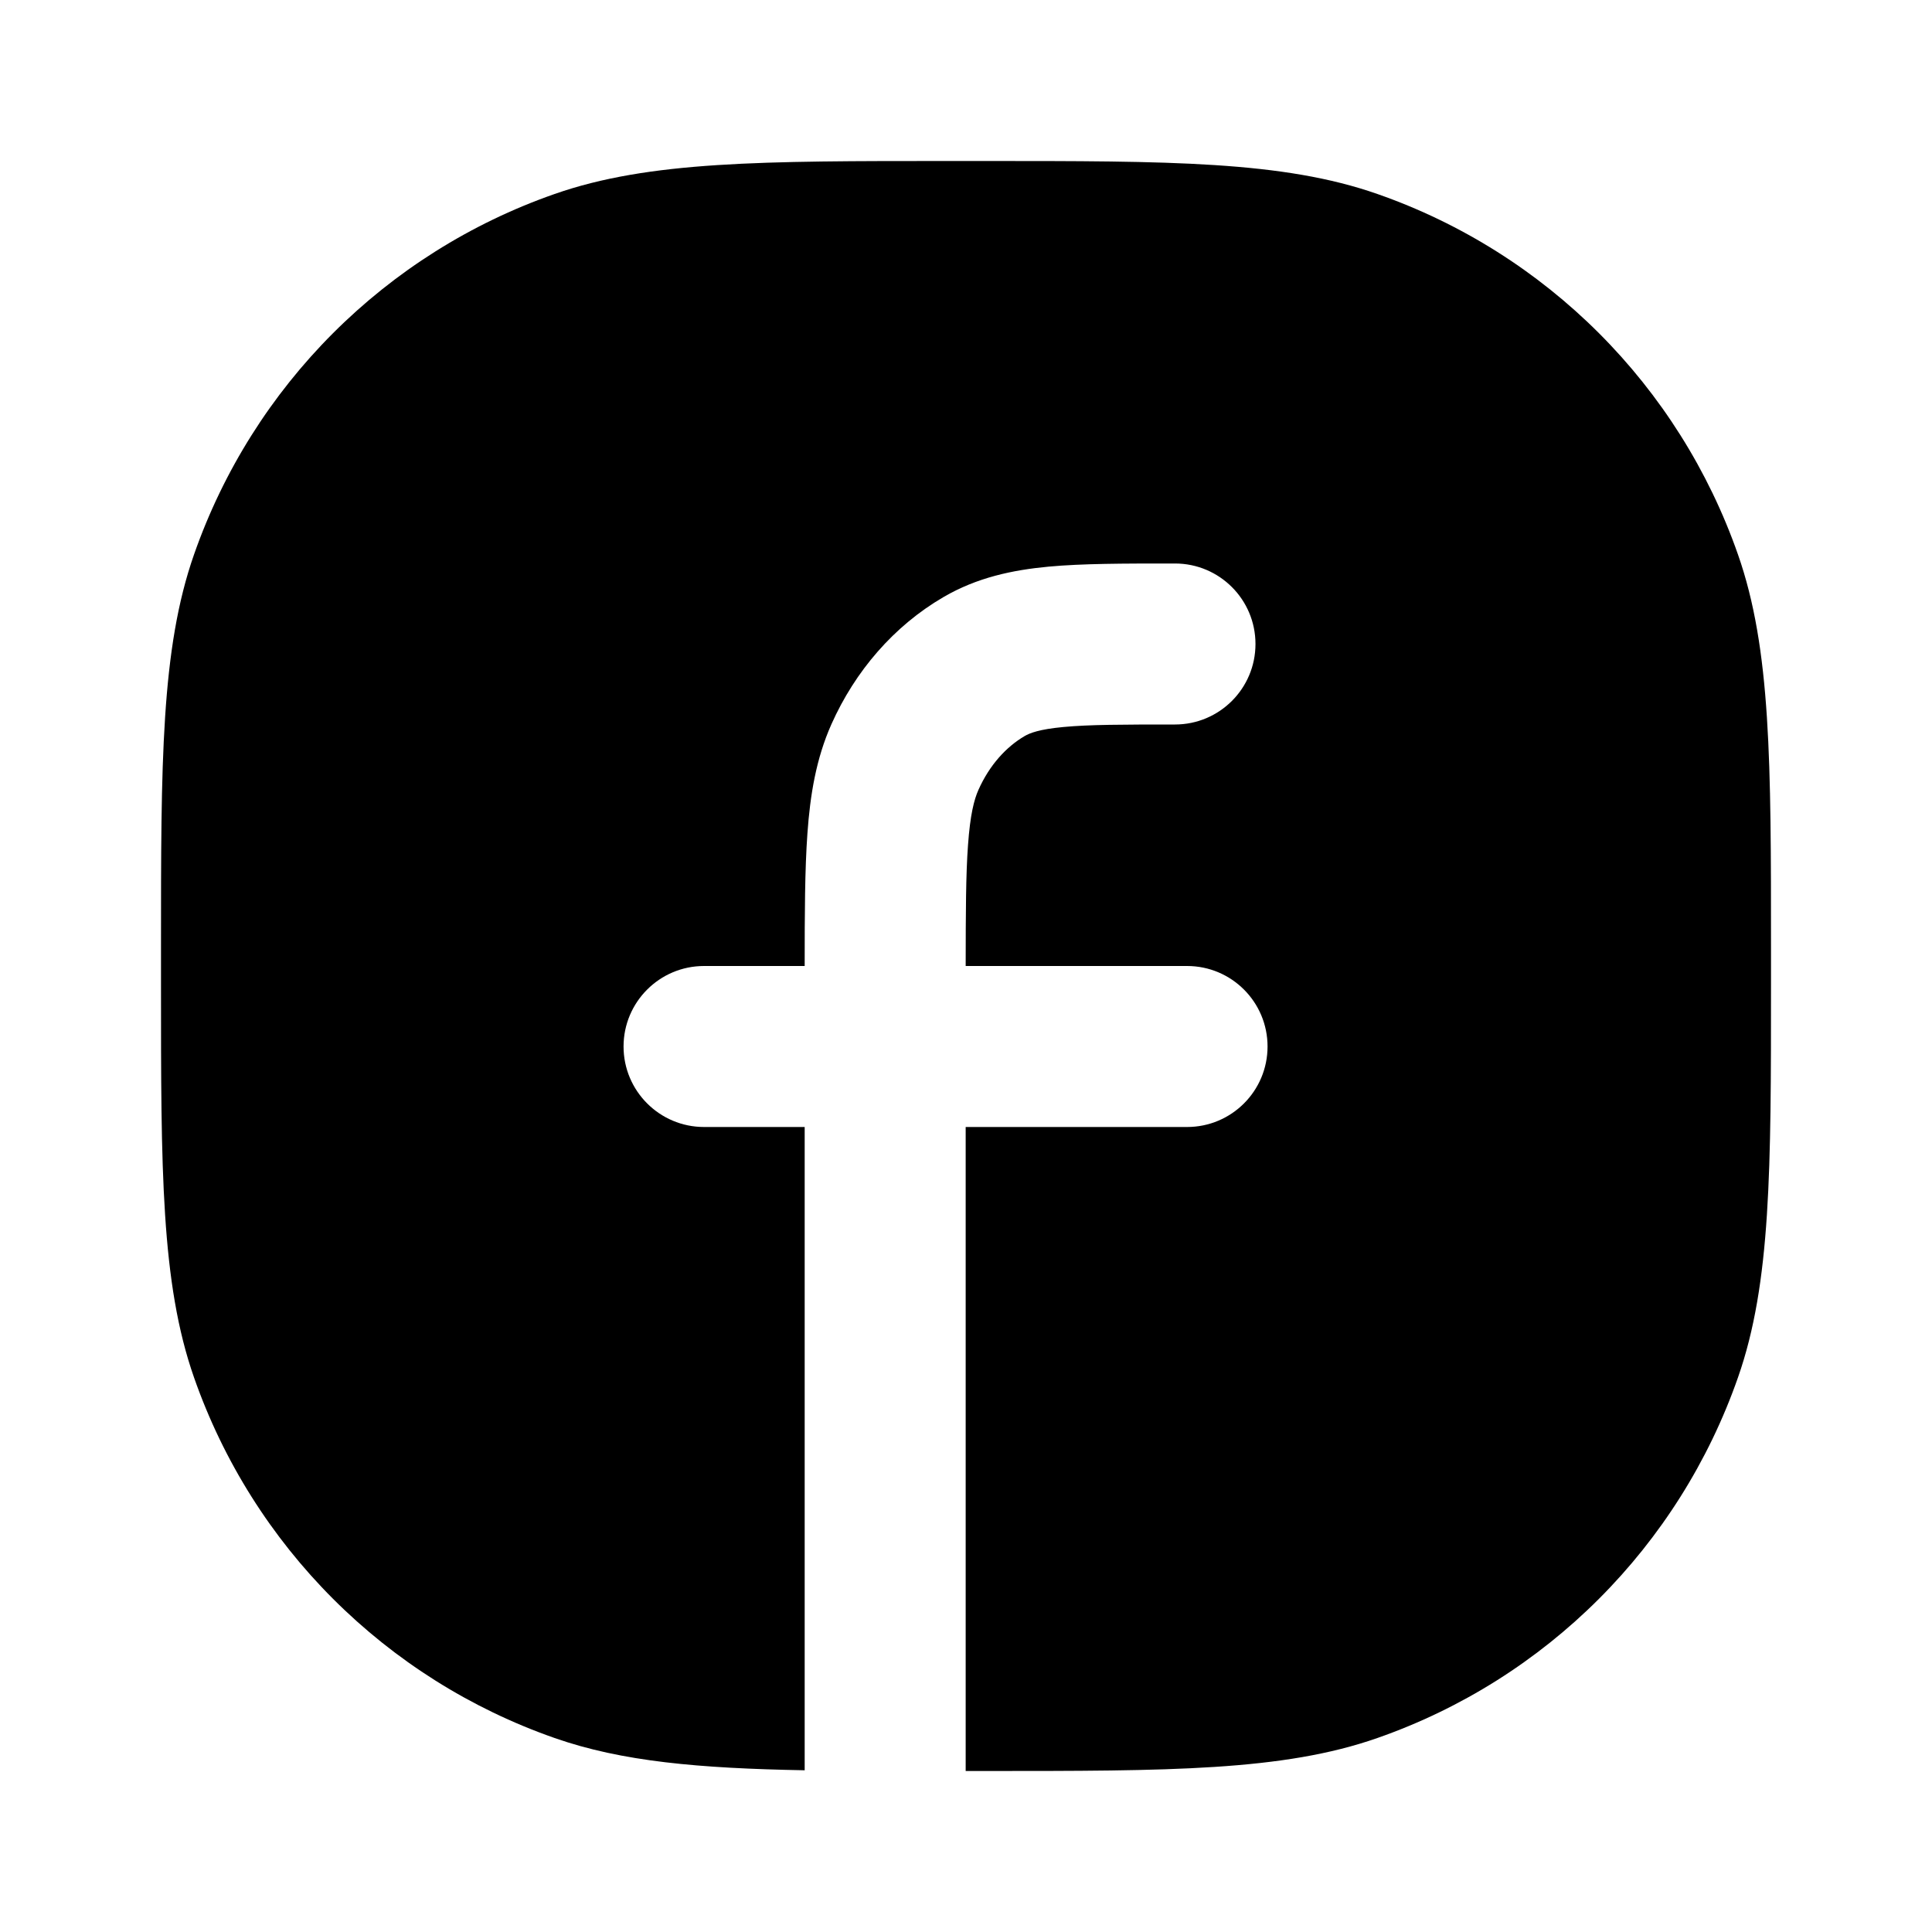 <svg
  xmlns="http://www.w3.org/2000/svg"
  width="24"
  height="24"
  viewBox="0 0 24 24"
  fill="none"
>
  <path
    d="M11.772 2C9.477 2 8.062 1.999 6.889 2.41C4.792 3.143 3.143 4.792 2.41 6.889C1.999 8.062 2 9.477 2 11.772V12.228C2 14.523 1.999 15.938 2.41 17.111C3.143 19.208 4.792 20.857 6.889 21.59C7.725 21.883 8.684 21.967 9.996 21.991V14H8.746C8.194 14 7.746 13.552 7.746 13C7.746 12.448 8.194 12 8.746 12H9.996C9.996 11.345 9.998 10.801 10.03 10.354C10.064 9.873 10.138 9.424 10.328 8.997C10.622 8.338 11.102 7.777 11.722 7.416C12.138 7.174 12.577 7.081 13.026 7.039C13.448 7 13.96 7 14.553 7L14.596 7C15.149 7 15.596 7.448 15.596 8C15.596 8.552 15.149 9 14.596 9C13.947 9 13.53 9.001 13.212 9.031C12.91 9.059 12.793 9.106 12.728 9.144C12.501 9.277 12.293 9.502 12.155 9.811C12.1 9.934 12.052 10.12 12.025 10.497C11.998 10.861 11.997 11.328 11.996 12H14.746C15.299 12 15.746 12.448 15.746 13C15.746 13.552 15.299 14 14.746 14H11.996V22C11.996 22 11.996 22 11.996 22L12 22L12.228 22C14.523 22 15.938 22.001 17.111 21.59C19.208 20.857 20.857 19.208 21.59 17.111C22.001 15.938 22 14.523 22 12.228V11.772C22 9.477 22.001 8.062 21.59 6.889C20.857 4.792 19.208 3.143 17.111 2.41C15.938 1.999 14.523 2 12.228 2H11.772Z"
    fill="currentcolor"
  />
</svg>
